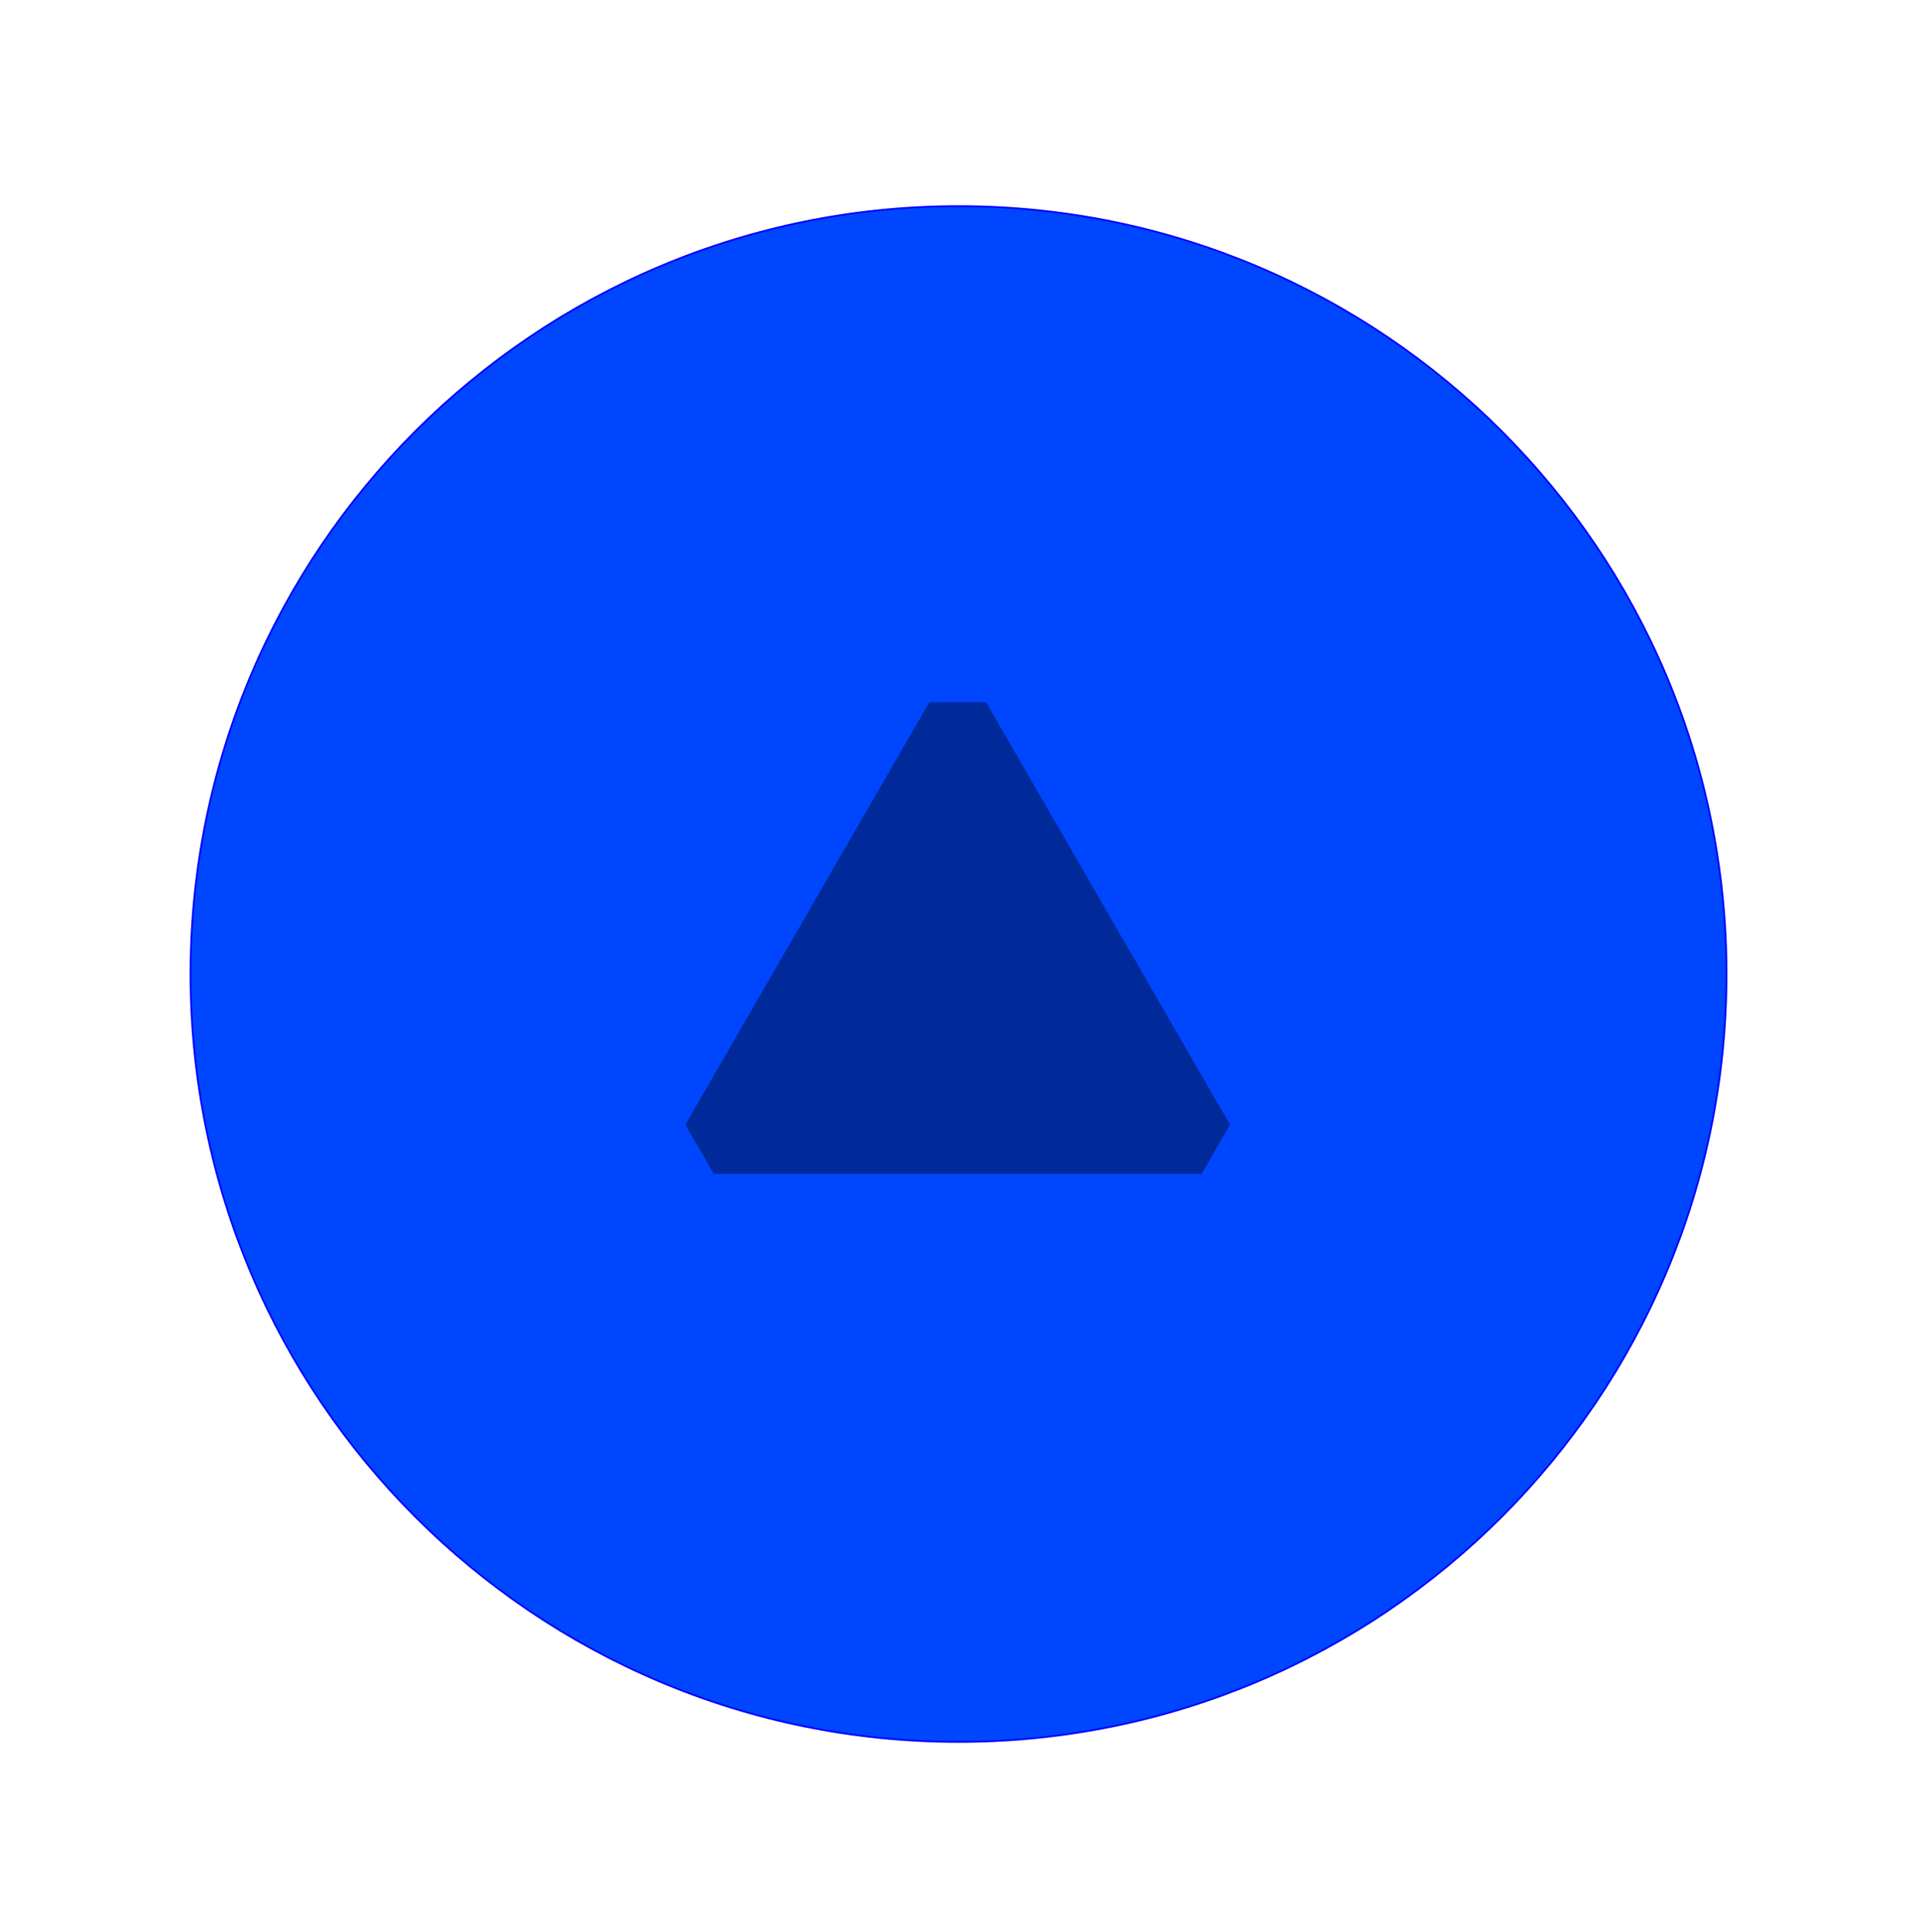 <?xml version="1.0" encoding="UTF-8"?>
<svg width="157px" height="158px" viewBox="0 0 157 158" version="1.1" xmlns="http://www.w3.org/2000/svg" xmlns:xlink="http://www.w3.org/1999/xlink">
    <title>Gly-11</title>
    <g id="BitcoinComputer-Landingpage" stroke="none" stroke-width="1" fill="none" fill-rule="evenodd">
        <g id="Network–BlueAndOrange-ColorsSlightlyChanged" transform="translate(-1118, -3139)">
            <g id="Graph-2" transform="translate(960, 2669)">
                <g id="Gly-11" transform="translate(158, 470.83)">
                    <polygon id="Fill-1" points="0 157 157 157 157 0 0 0"></polygon>
                    <g id="Group-18" transform="translate(15.58, 16.029)">
                        <path d="M125.6,62.8 C125.6,97.483 97.483,125.6 62.8,125.6 C28.117,125.6 0,97.483 0,62.8 C0,28.117 28.117,0 62.8,0 C97.483,0 125.6,28.117 125.6,62.8" id="Fill-2" fill="#0046FF"></path>
                        <path d="M125.6,62.8 C125.6,97.483 97.483,125.6 62.8,125.6 C28.117,125.6 0,97.483 0,62.8 C0,28.117 28.117,0 62.8,0 C97.483,0 125.6,28.117 125.6,62.8 Z" id="Stroke-4" stroke="#0000FF" stroke-width="0.141"></path>
                        <polygon id="Fill-14" fill="#002A99" points="42.785 79.136 82.679 79.136 84.998 75.12 65.05 40.57 60.413 40.57 40.466 75.12"></polygon>
                    </g>
                </g>
            </g>
        </g>
    </g>
</svg>